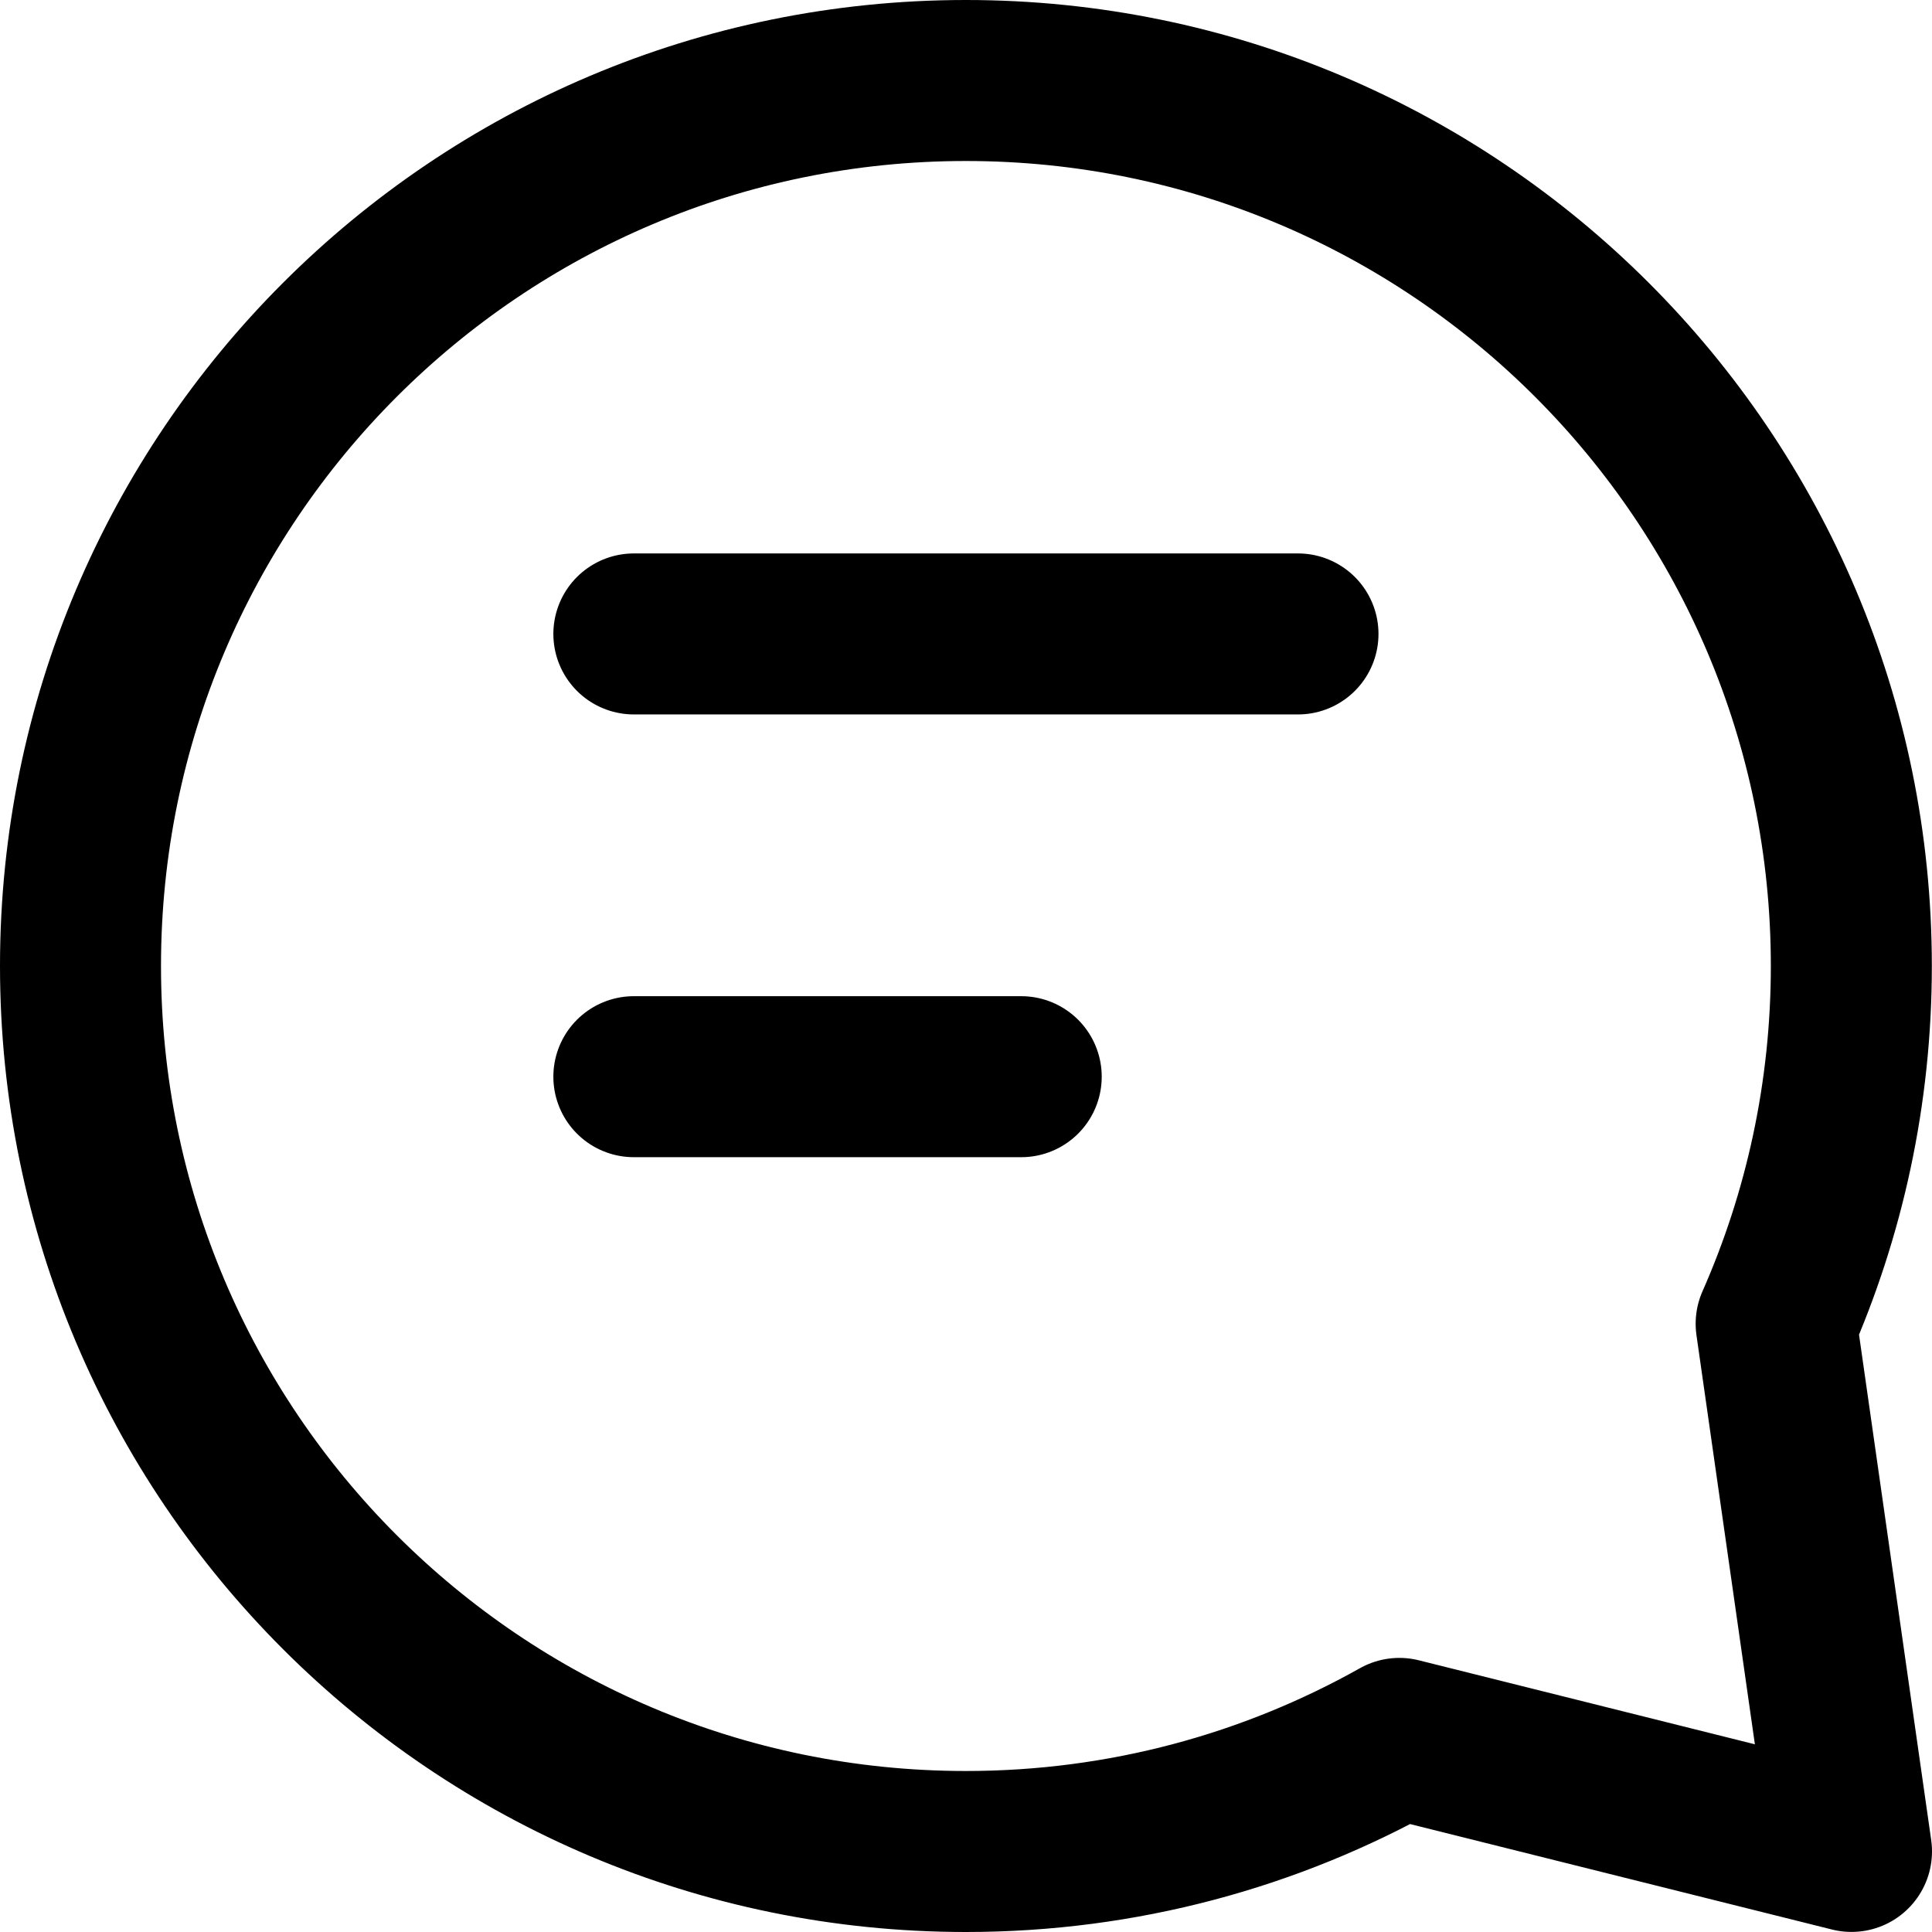 <svg width="24" height="24" viewBox="0 0 24 24" fill="none" xmlns="http://www.w3.org/2000/svg">
<path d="M7.874 7.875H16.124M7.874 13.375H12.686M22.998 12C22.998 13.581 22.664 15.085 22.064 16.444L23 22.999L17.383 21.595C15.791 22.489 13.955 23 11.999 23C5.924 23 1 18.075 1 12C1 5.925 5.924 1 11.999 1C18.073 1 22.998 5.925 22.998 12Z" stroke="black" stroke-width="2" stroke-linecap="round" stroke-linejoin="round"/>
</svg>
